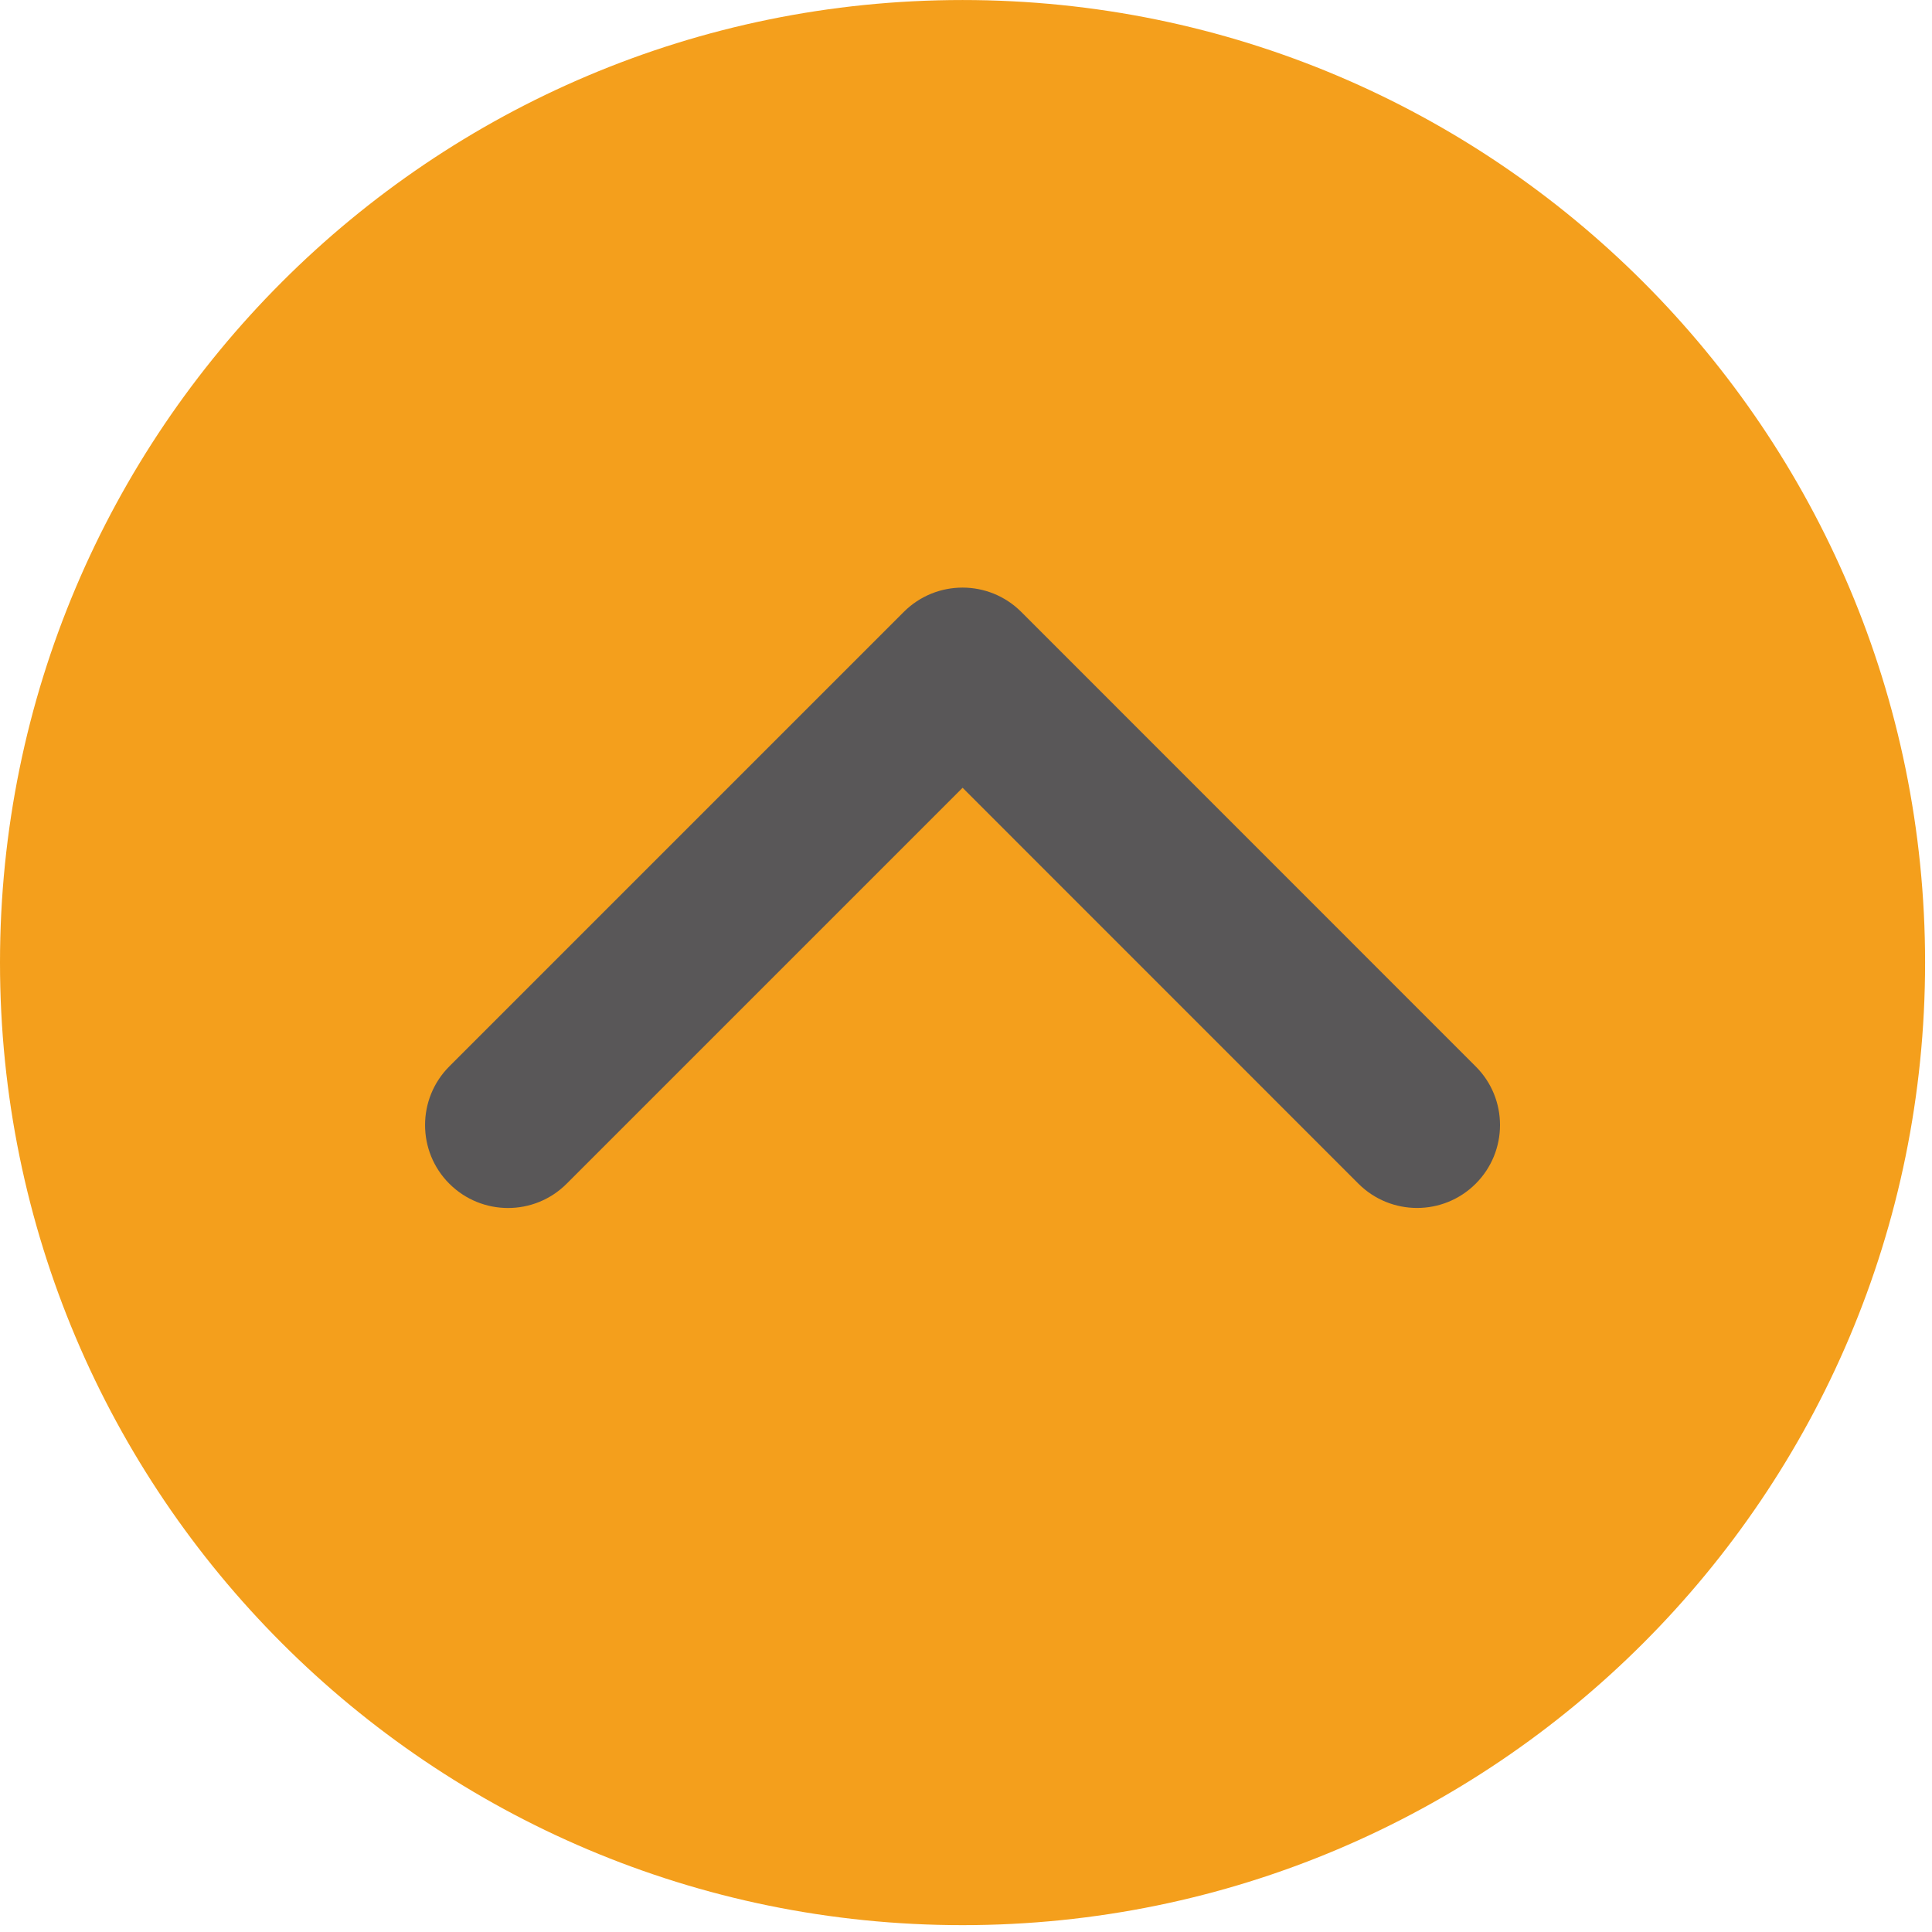 <svg width="97" height="97" viewBox="0 0 97 97" fill="none" xmlns="http://www.w3.org/2000/svg">
<path d="M11.715 19.613H84.724V78.382H11.715V19.613Z" fill="#595758"/>
<path d="M0 48.328C0 75.019 21.637 96.656 48.327 96.656C75.018 96.656 96.653 75.019 96.653 48.328C96.653 21.638 75.018 0.001 48.327 0.001C21.637 0.001 0 21.638 0 48.328ZM51.274 30.722L74.091 53.544C75.718 55.164 75.718 57.803 74.091 59.43C72.466 61.054 69.83 61.054 68.203 59.43L48.329 39.552L28.449 59.432C26.823 61.059 24.186 61.054 22.561 59.432C21.747 58.621 21.341 57.552 21.341 56.485C21.341 55.418 21.747 54.353 22.561 53.538L45.378 30.721C47.006 29.095 49.646 29.095 51.274 30.722L51.274 30.722Z" fill="#F49F1C"/>
</svg>
